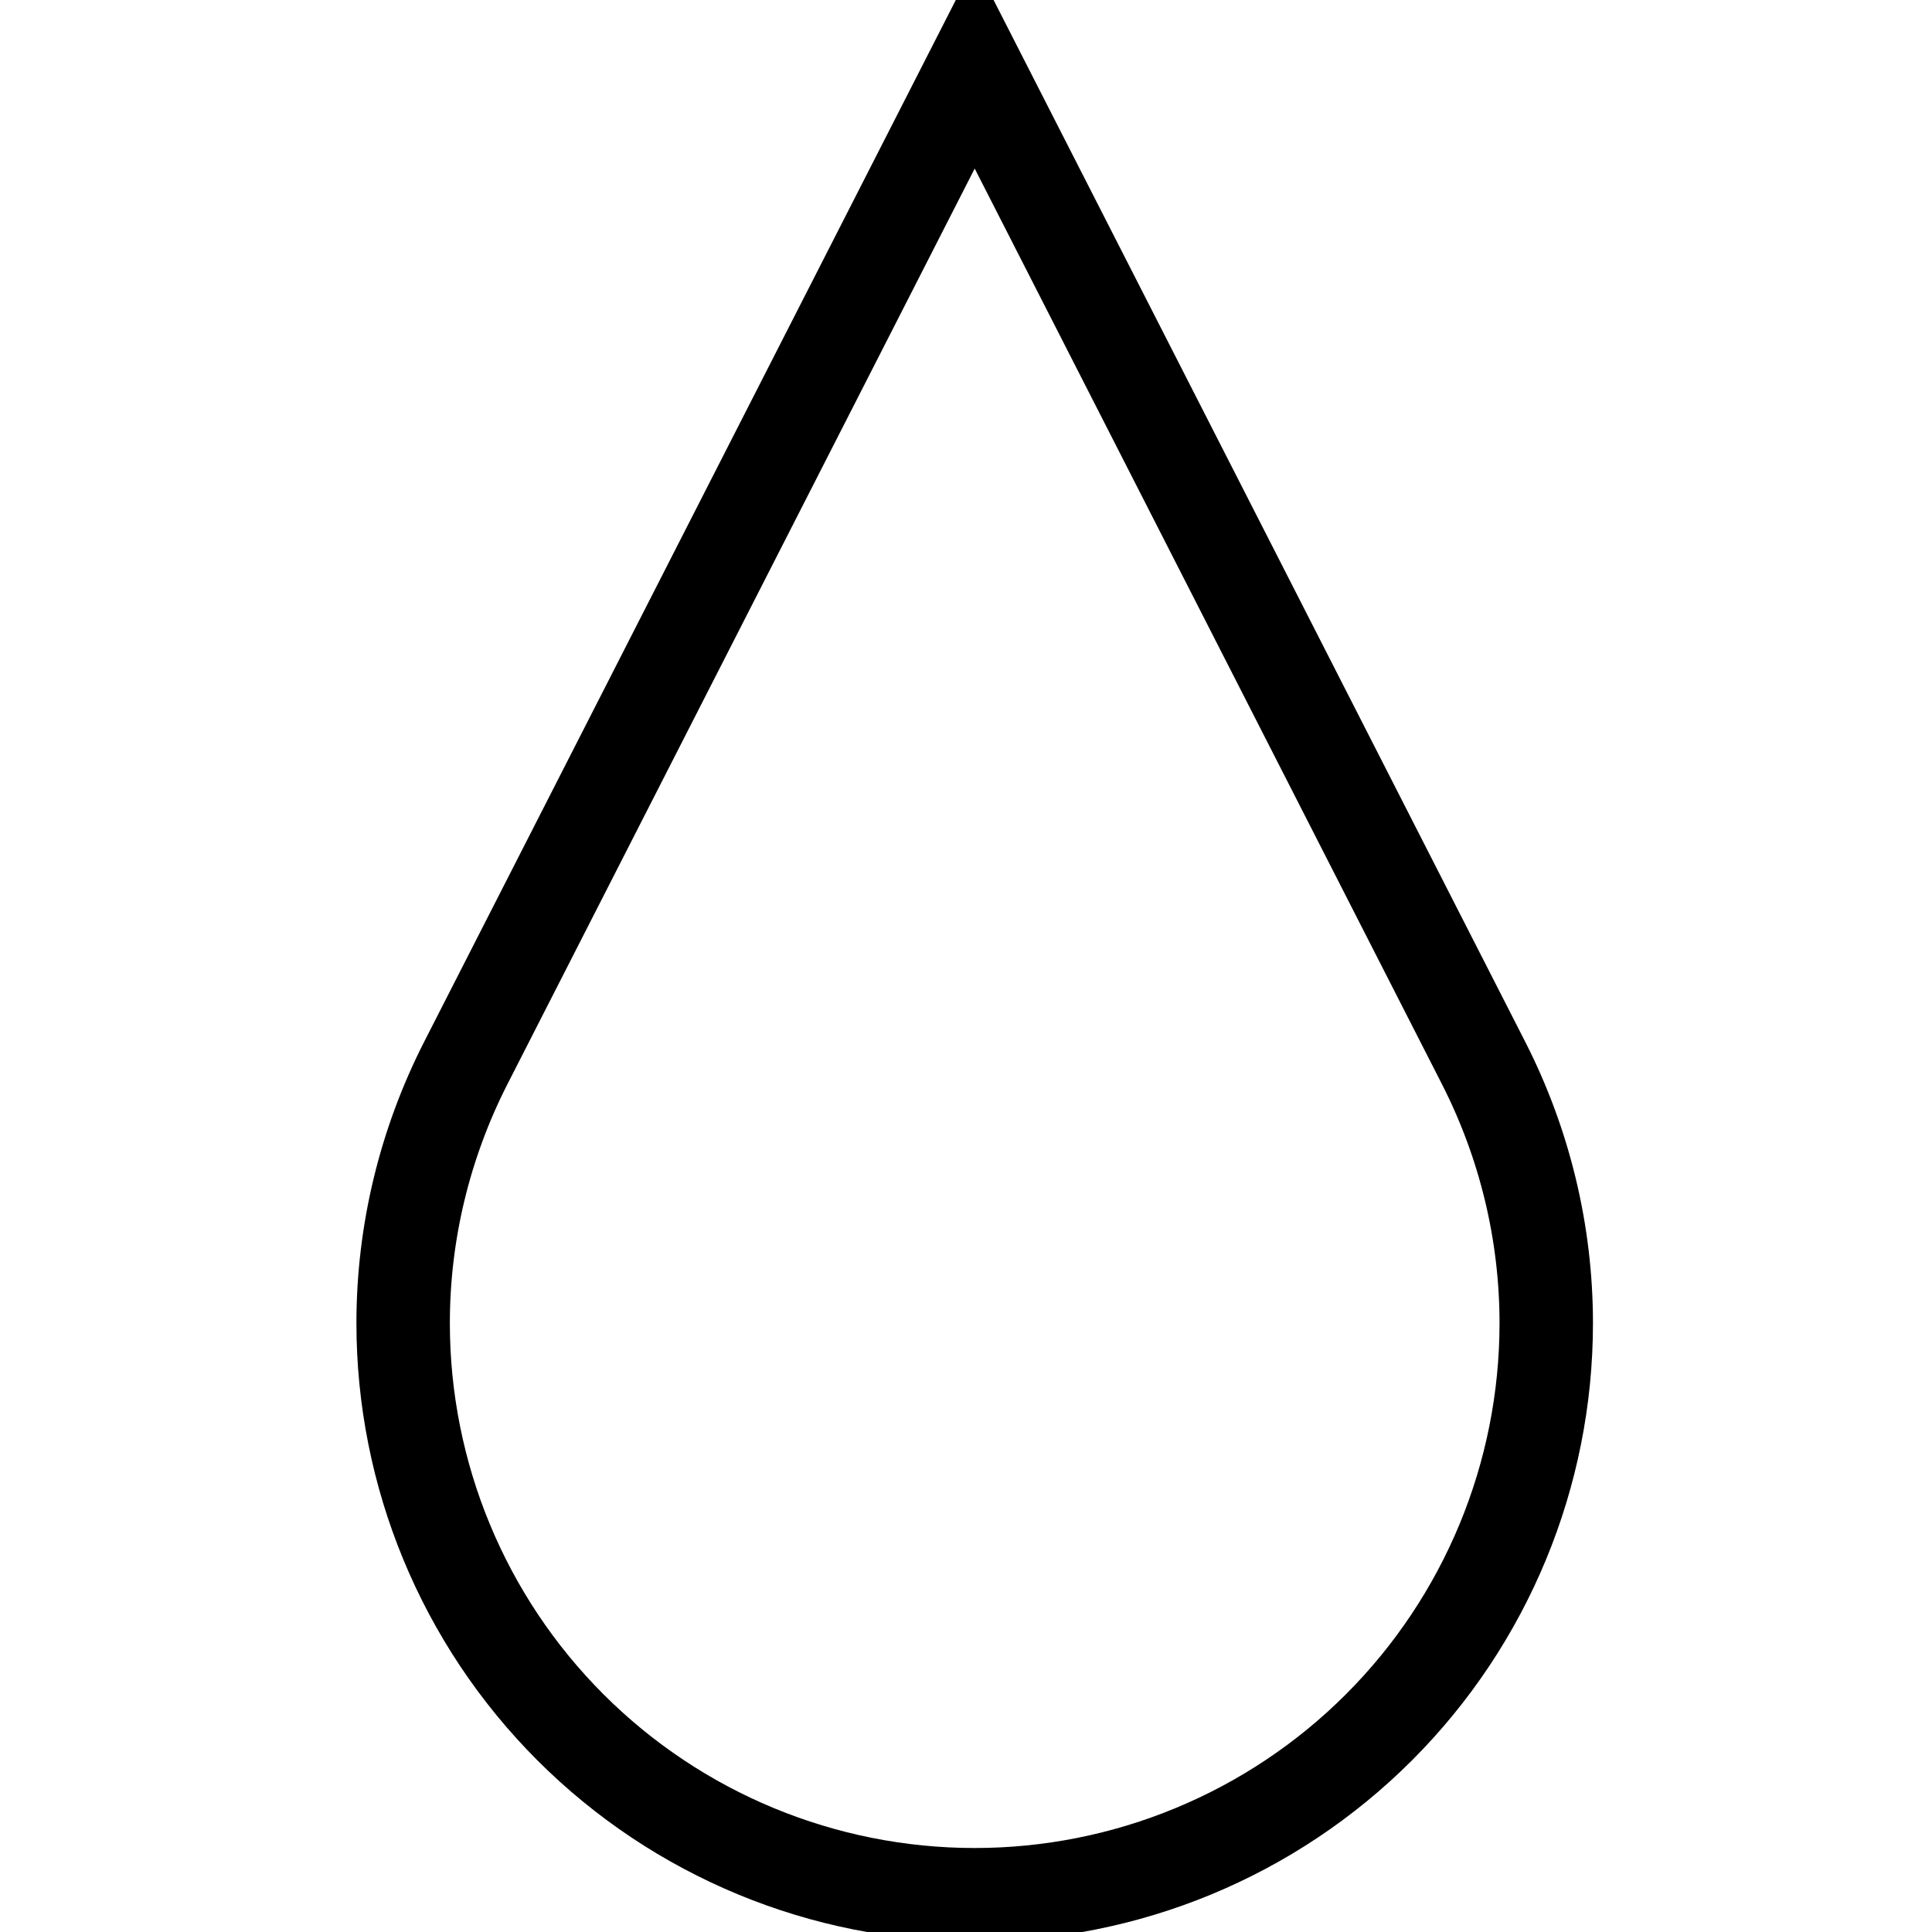 <?xml version="1.0" encoding="UTF-8"?>
<svg viewBox="0 0 24 24" version="1.1" xmlns="http://www.w3.org/2000/svg" xmlns:cc="http://creativecommons.org/ns#" xmlns:dc="http://purl.org/dc/elements/1.1/" xmlns:rdf="http://www.w3.org/1999/02/22-rdf-syntax-ns#">
 <g transform="matrix(.284 0 0 .284 5.008 .817)" fill="none" stroke="#000" stroke-width="4.087">
  <path d="m25 0 22.27 43.64c1.79 3.52 2.73 7.41 2.73 11.36 0 6.63-2.63 12.99-7.32 17.68s-11.05 7.32-17.68 7.32-12.99-2.63-17.68-7.32-7.32-11.05-7.32-17.68c0-3.95 0.94-7.84 2.73-11.36z" fill="none" pointer-events="all" stroke="#000" stroke-width="4.087"/>
 </g>
</svg>
